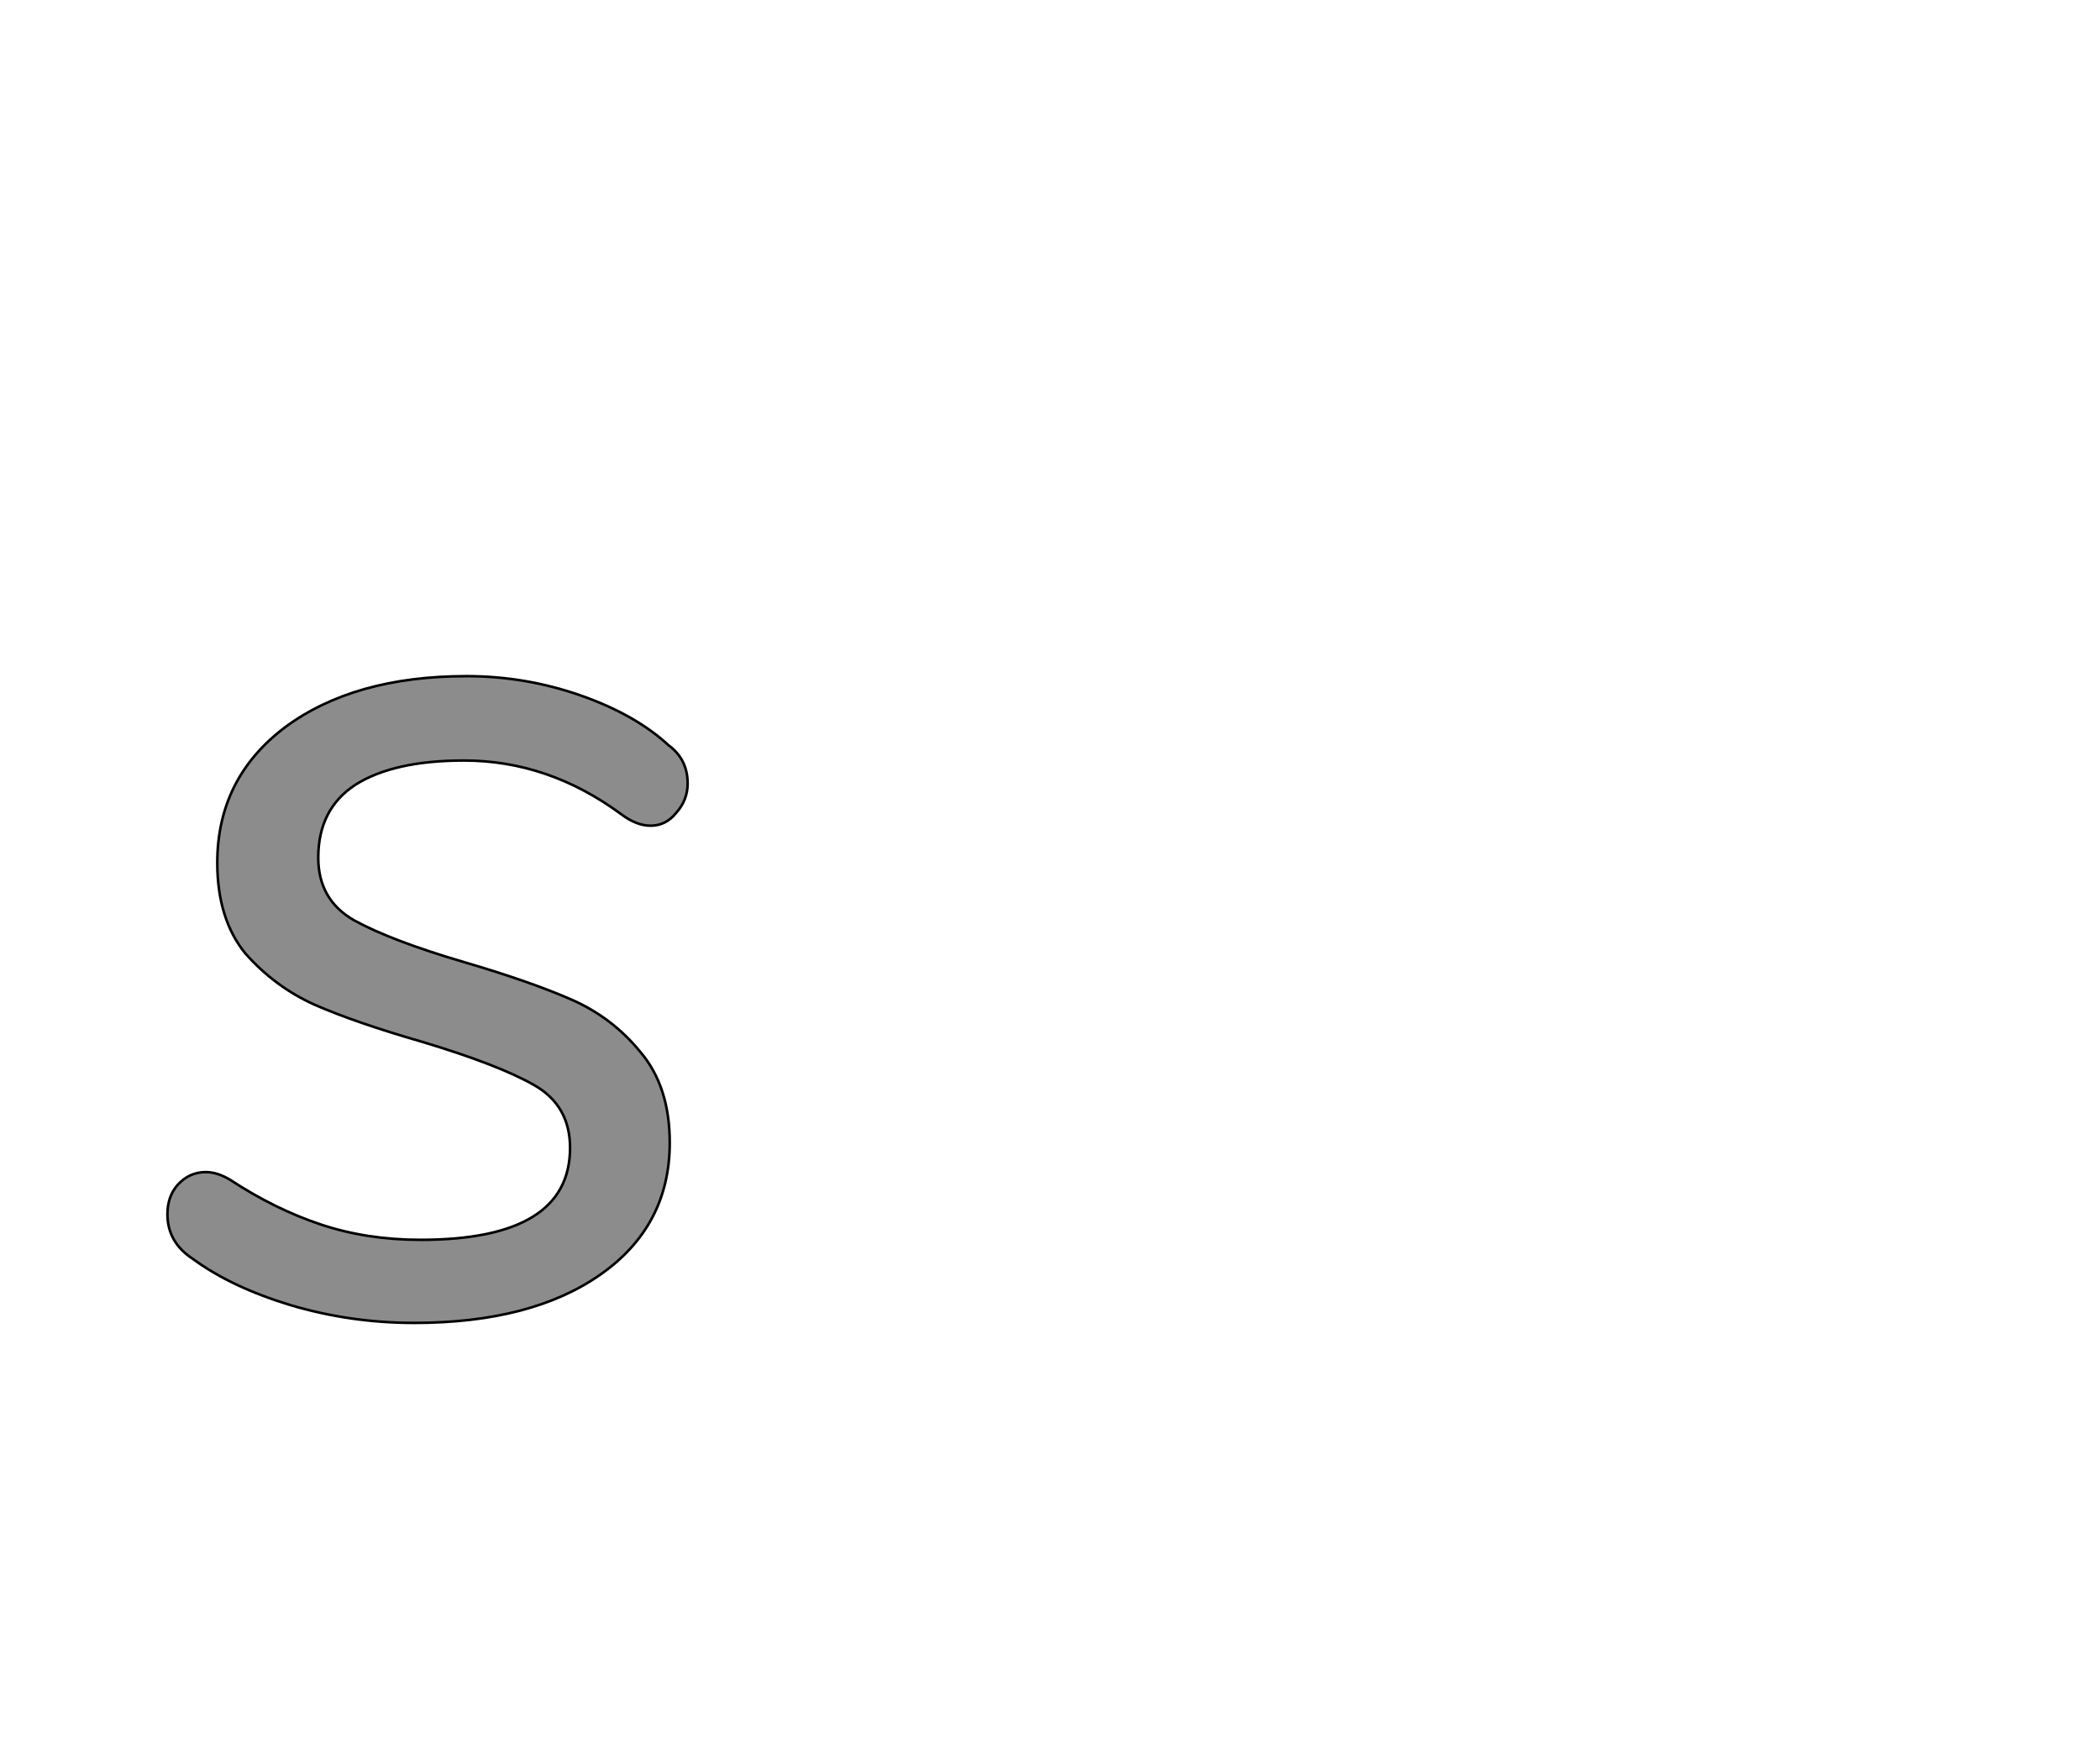 <!--
BEGIN METADATA

BBOX_X_MIN 31
BBOX_Y_MIN -7
BBOX_X_MAX 438
BBOX_Y_MAX 499
WIDTH 407
HEIGHT 506
H_BEARING_X 31
H_BEARING_Y 499
H_ADVANCE 480
V_BEARING_X -209
V_BEARING_Y 429
V_ADVANCE 1364
ORIGIN_X 0
ORIGIN_Y 0

END METADATA
-->

<svg width='1643px' height='1360px' xmlns='http://www.w3.org/2000/svg' version='1.1'>

 <!-- make sure glyph is visible within svg window -->
 <g fill-rule='nonzero'  transform='translate(100 1028)'>

  <!-- draw actual outline using lines and Bezier curves-->
  <path fill='black' stroke='black' fill-opacity='0.45'  stroke-width='2'  d='
 M 174,7
 M 127,-7
 Q 81,-21 51,-43
 Q 31,-56 31,-78
 Q 31,-92 39,-101
 Q 48,-111 61,-111
 Q 70,-111 80,-105
 Q 115,-82 151,-70
 Q 187,-58 229,-58
 Q 346,-58 346,-130
 Q 346,-163 318,-179
 Q 290,-195 230,-213
 Q 178,-228 146,-242
 Q 115,-256 92,-282
 Q 70,-309 70,-353
 Q 70,-419 123,-459
 Q 177,-499 265,-499
 Q 311,-499 354,-484
 Q 397,-469 423,-445
 Q 438,-434 438,-415
 Q 438,-402 429,-392
 Q 421,-382 409,-382
 Q 398,-382 386,-391
 Q 329,-433 263,-433
 Q 208,-433 178,-414
 Q 149,-395 149,-357
 Q 149,-324 177,-308
 Q 206,-292 264,-275
 Q 315,-260 347,-246
 Q 379,-232 401,-205
 Q 424,-178 424,-134
 Q 424,-69 370,-31
 Q 316,7 224,7
 Q 174,7 127,-7
 Z

  '/>
 </g>
</svg>
